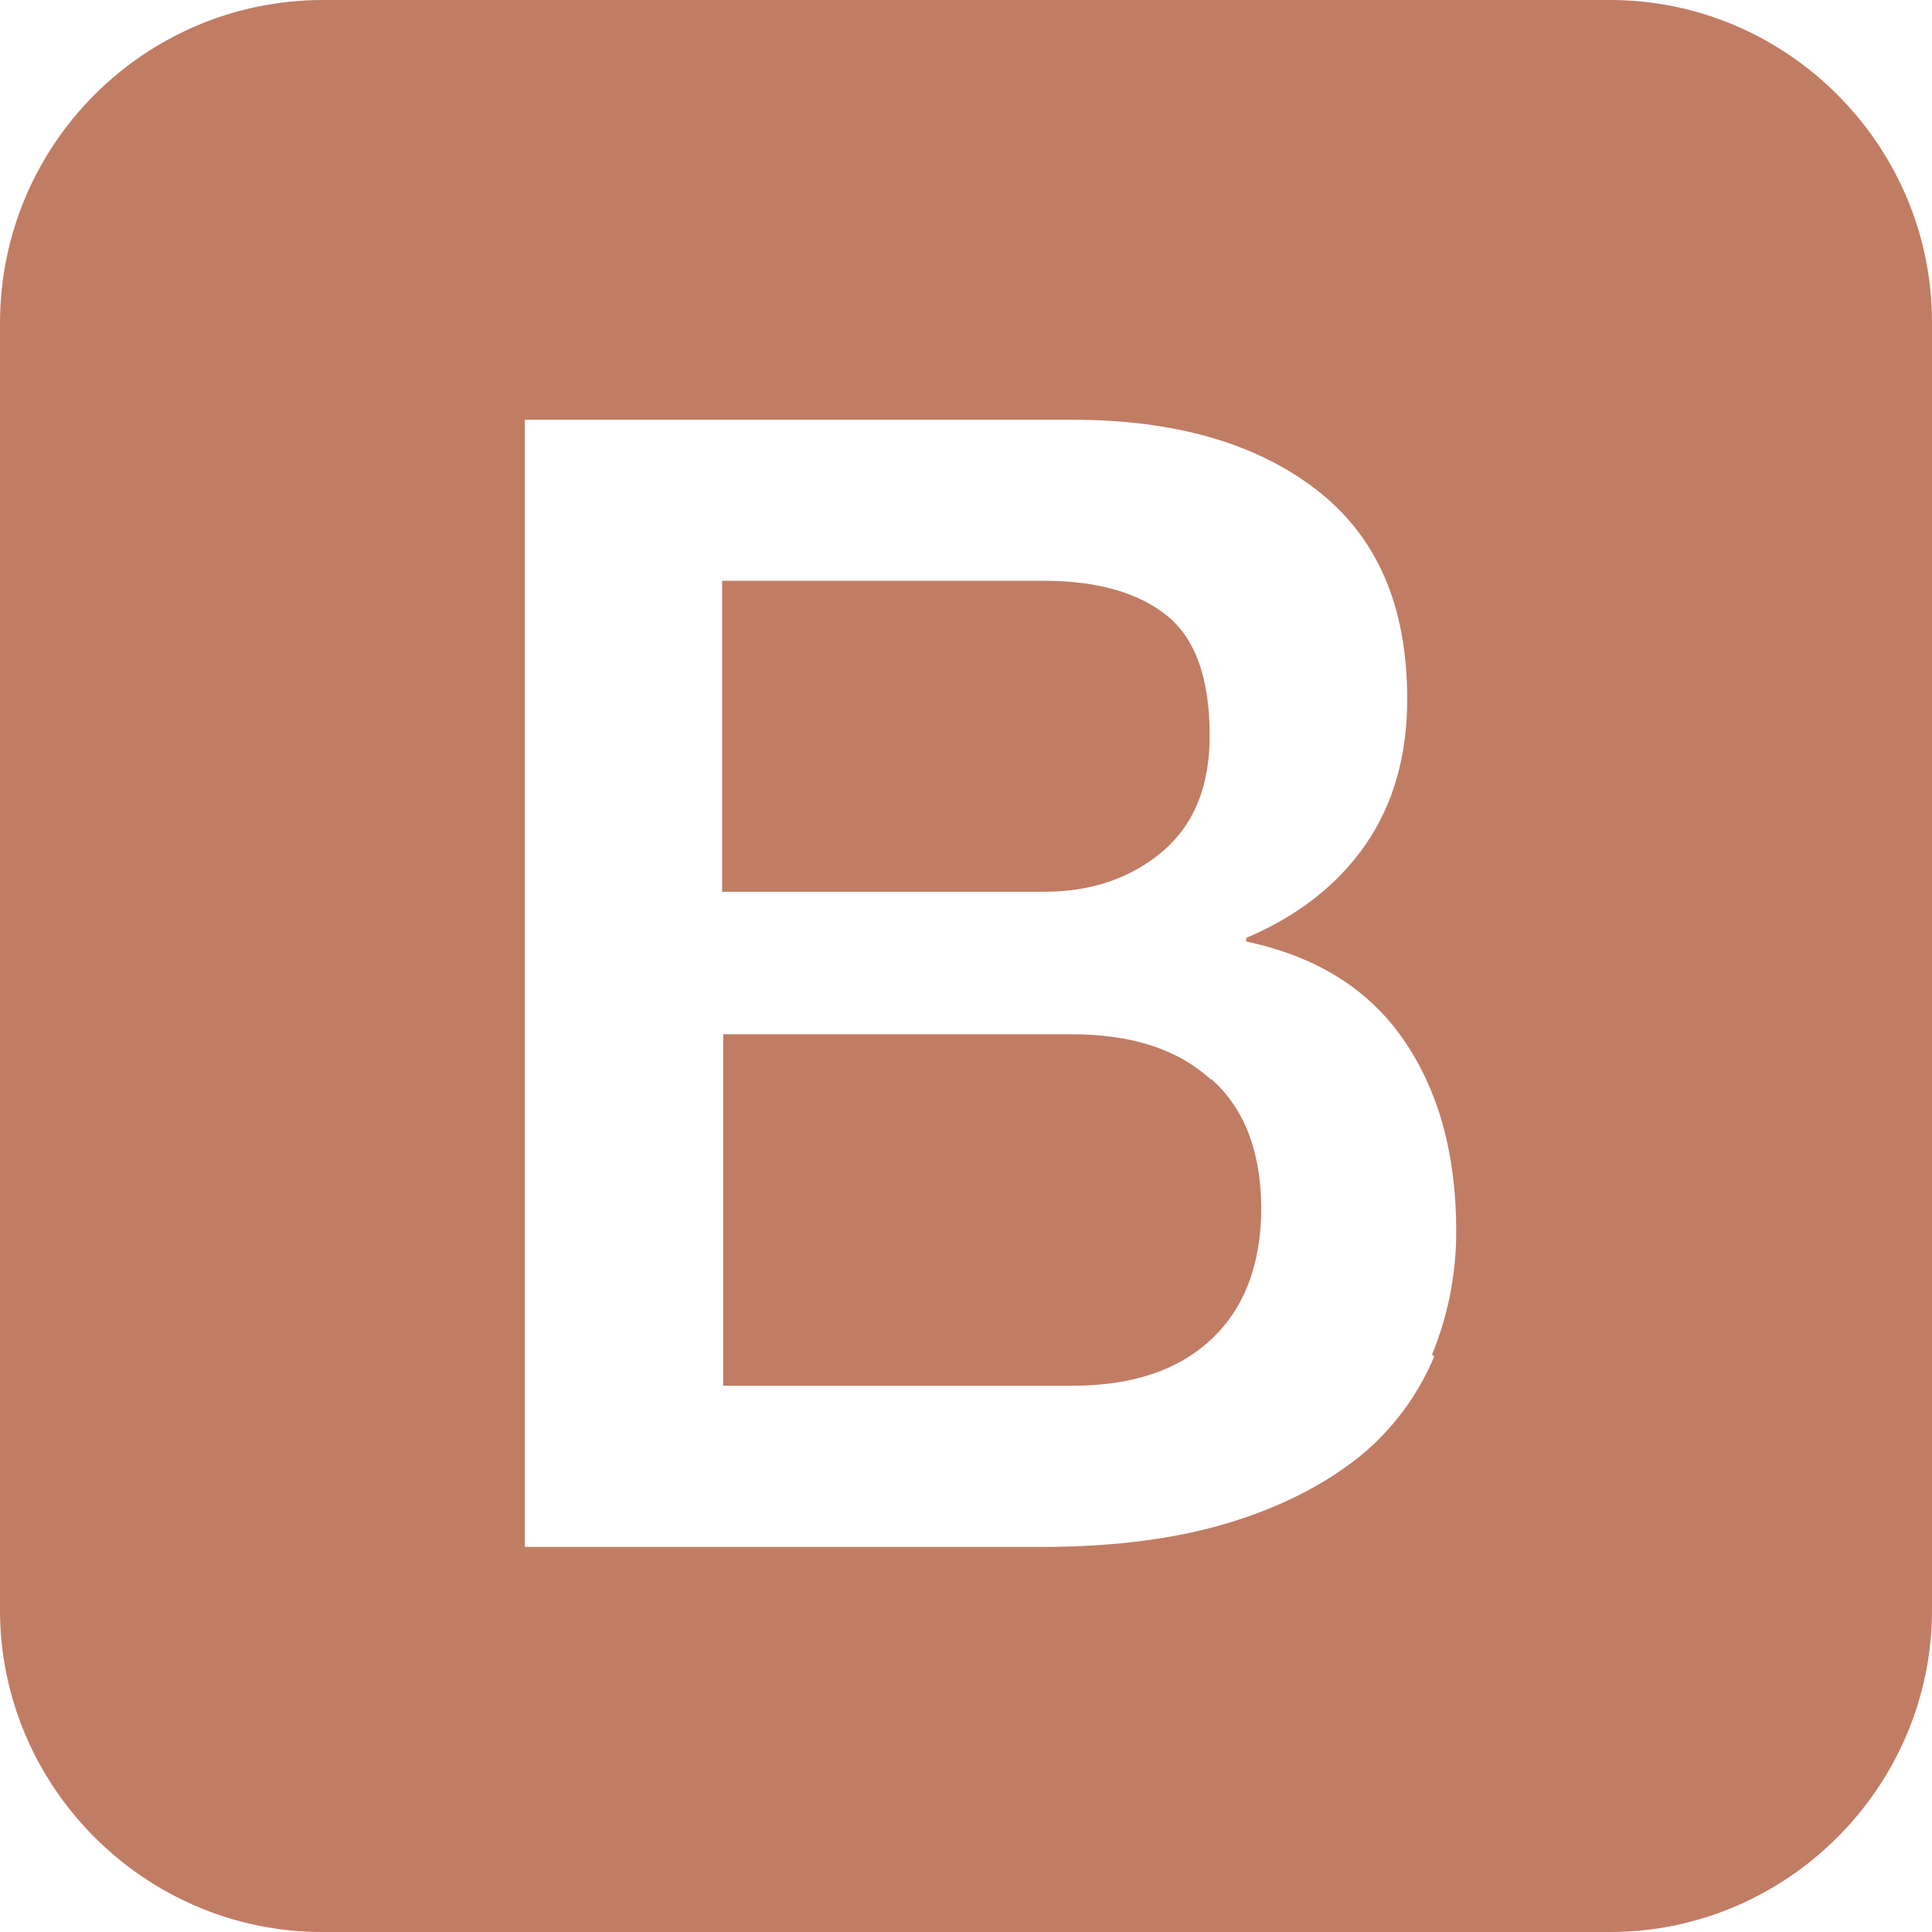 <svg width="512" height="512" viewBox="0 0 512 512" fill="none" xmlns="http://www.w3.org/2000/svg">
<path d="M426.667 0H85.362C38.273 0.142 0.142 38.273 0 85.39V426.667C0 473.556 38.444 512 85.362 512H426.667C473.556 512 512 473.556 512 426.667V85.39C512 38.444 473.556 0 426.667 0V0ZM380.033 359.617C375.711 369.854 368.972 378.953 360.328 385.976C351.371 393.17 339.997 399.142 326.035 403.435C312.102 407.729 295.496 409.947 276.274 409.947H139.075V111.238H284.179C310.993 111.238 332.519 117.294 348.641 129.607C364.821 142.004 372.925 160.373 372.925 185.282C372.925 200.296 369.228 213.234 361.863 223.868C354.499 234.475 343.949 242.749 330.272 248.55V249.517C348.527 253.356 362.603 261.971 371.901 275.45C381.199 288.899 385.919 305.846 385.919 326.32C385.919 337.836 383.701 348.726 379.521 358.935L380.09 359.532V359.617H380.033ZM320.775 285.999C311.988 277.98 299.761 274.085 283.895 274.085H191.652V367.238H284.151C299.904 367.238 312.33 363.143 321.059 354.868C329.817 346.651 334.253 334.935 334.253 319.922C334.111 305.192 329.817 293.79 321.059 285.999H320.661H320.775ZM307.951 225.745C316.453 218.608 320.576 208.315 320.576 194.922C320.576 179.965 316.851 169.273 309.287 163.188C301.78 157.103 290.918 153.918 276.701 153.918H191.367V236.323H276.701C289.098 236.351 299.733 232.712 307.951 225.745Z" fill="#C17C64"/>
</svg>
